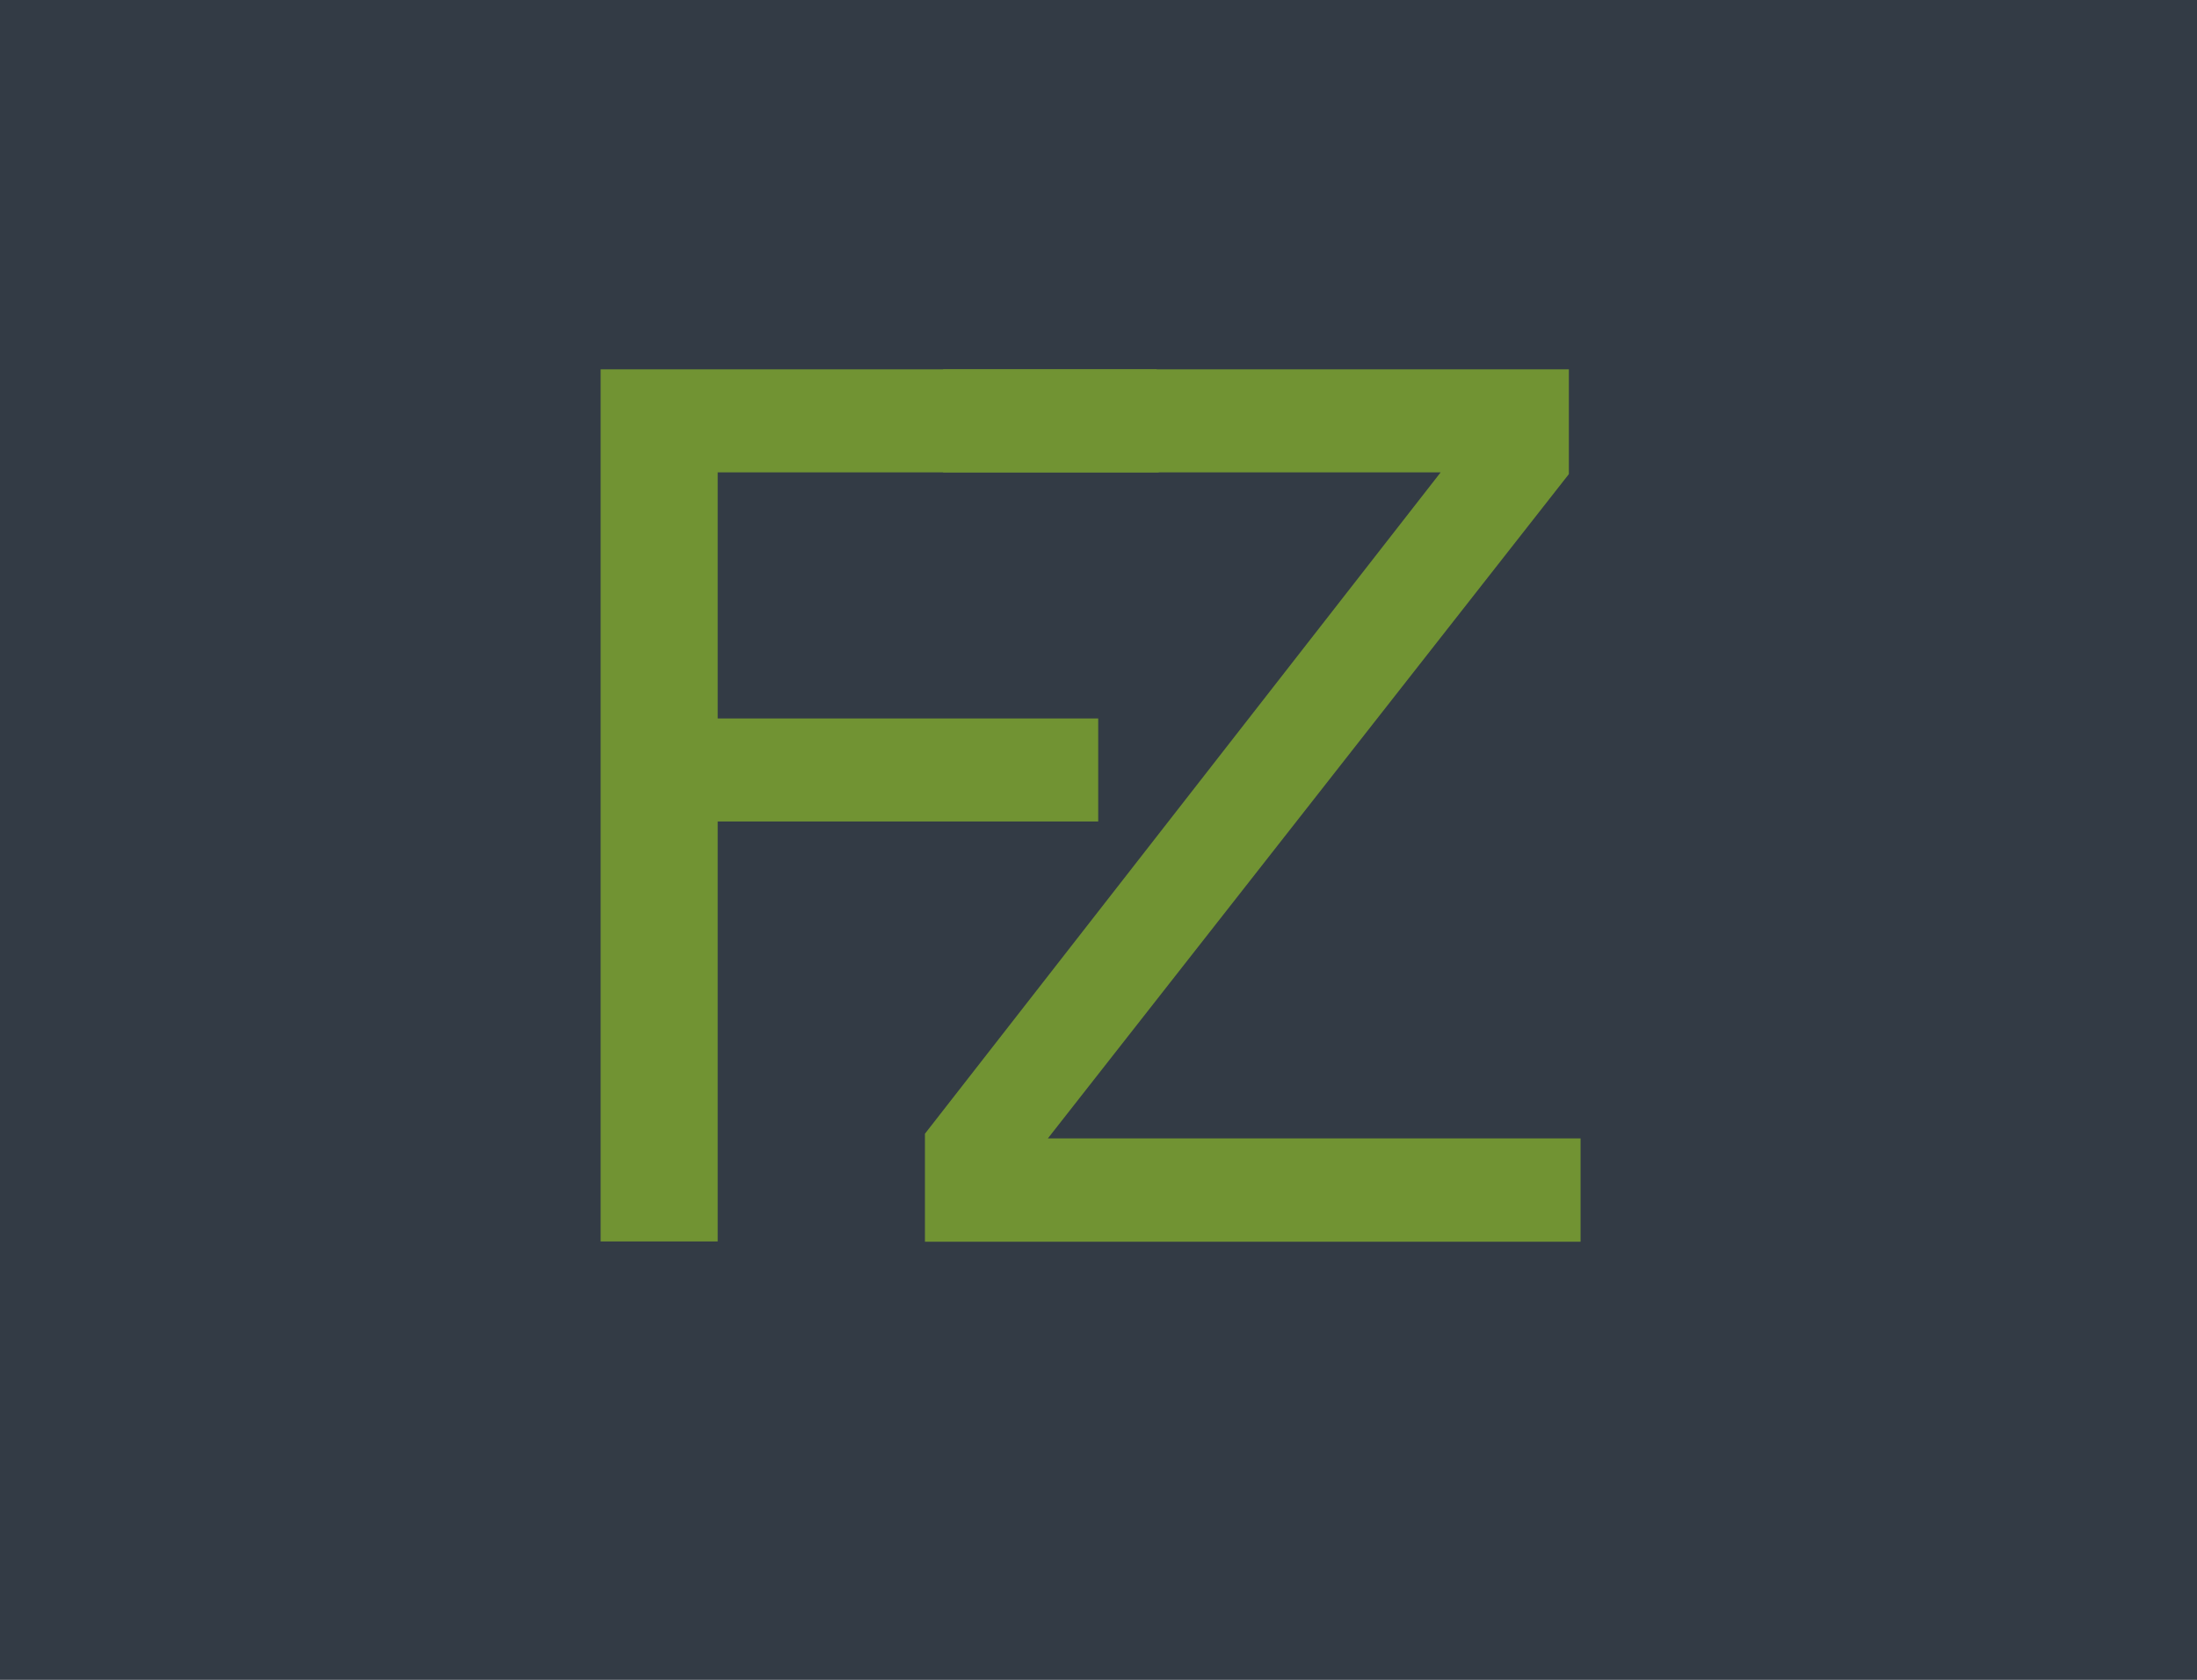 <svg id="Layer_1" data-name="Layer 1" xmlns="http://www.w3.org/2000/svg" width="75.06" height="57.4" viewBox="0 0 75.06 57.4"><defs><style>.cls-1{fill:#333b45;}.cls-2{fill:#719333;}</style></defs><rect class="cls-1" width="75.06" height="57.4"/><path class="cls-2" d="M39.59,16.14H24.52v8.41h13v3.52H24.52V42.42h-4V12.62h19Z"/><path class="cls-2" d="M54,42.43H31.6V38.74l17.62-22.6h-17V12.62H53.6V16.2L35.8,38.9H54Z"/></svg>